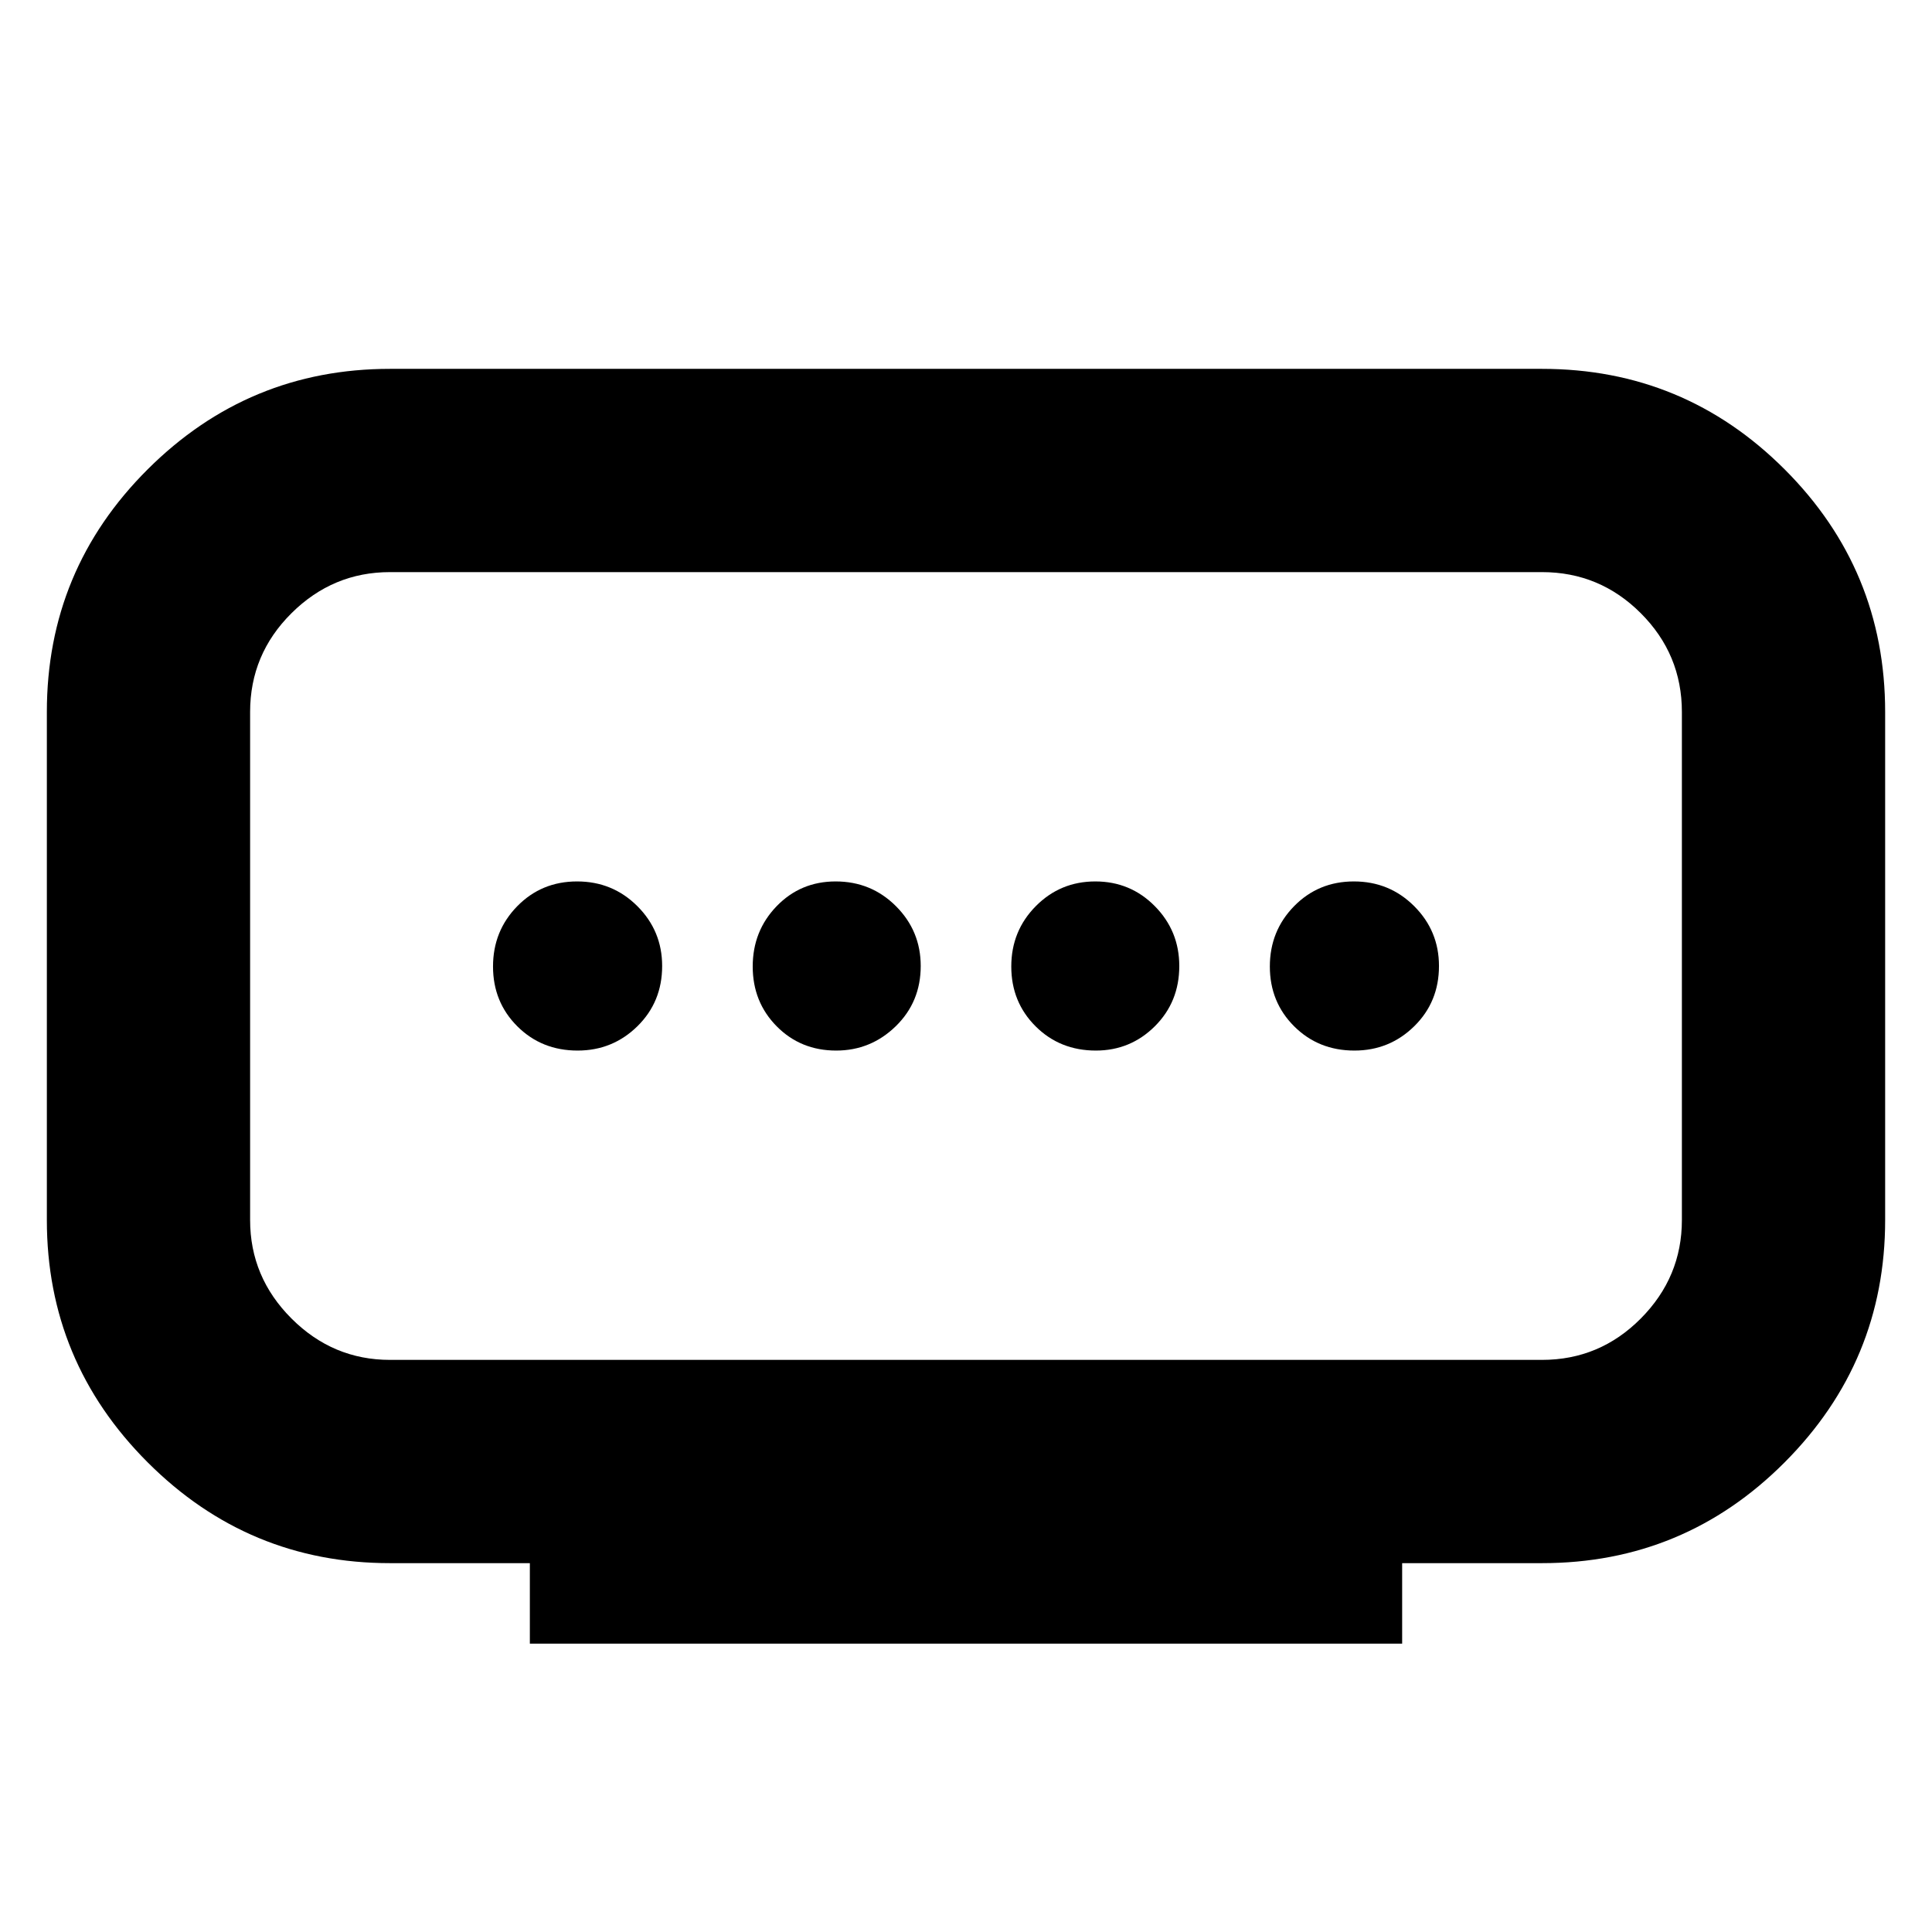 <svg xmlns="http://www.w3.org/2000/svg" height="24" viewBox="0 -960 960 960" width="24"><path d="M193.78-284.28h572.44q28.67 0 49.08-20.56 20.42-20.56 20.42-48.94v-252.44q0-28.67-20.42-49.08-20.41-20.42-49.08-20.42H193.78q-28.38 0-48.94 20.42-20.56 20.41-20.56 49.08v252.44q0 28.38 20.56 48.94t48.94 20.56Zm69.5 141v-40h-69.5q-70.33 0-120.41-50.09-50.09-50.08-50.09-120.41v-252.44q0-70.62 50.09-120.56 50.08-49.94 120.41-49.94h572.44q70.62 0 120.56 49.94t49.94 120.56v252.44q0 70.33-49.94 120.41-49.94 50.09-120.56 50.09h-69.5v40H263.28Zm152.21-294.7q17.18 0 29.6-12.08Q457.5-462.14 457.5-480q0-17.42-12.3-29.72-12.3-12.3-29.97-12.3-17.43 0-29.32 12.3t-11.89 29.97q0 17.67 11.92 29.72 11.92 12.05 29.55 12.05Zm-128.49 0q17.42 0 29.72-12.08 12.3-12.08 12.3-29.94 0-17.42-12.3-29.72-12.3-12.3-29.97-12.3-17.67 0-29.72 12.3-12.05 12.3-12.05 29.97 0 17.67 12.08 29.72 12.08 12.05 29.94 12.05Zm257.52 0q17.18 0 29.32-12.08T585.98-480q0-17.42-12.14-29.72-12.14-12.3-29.58-12.3-17.43 0-29.6 12.3-12.16 12.3-12.16 29.97 0 17.67 12.08 29.72 12.08 12.05 29.94 12.05Zm128.48 0q17.42 0 29.72-12.08 12.3-12.08 12.3-29.94 0-17.42-12.3-29.72-12.3-12.3-29.97-12.3-17.67 0-29.72 12.3-12.05 12.3-12.05 29.97 0 17.67 12.08 29.72 12.08 12.05 29.94 12.05ZM480-480Z"/></svg>